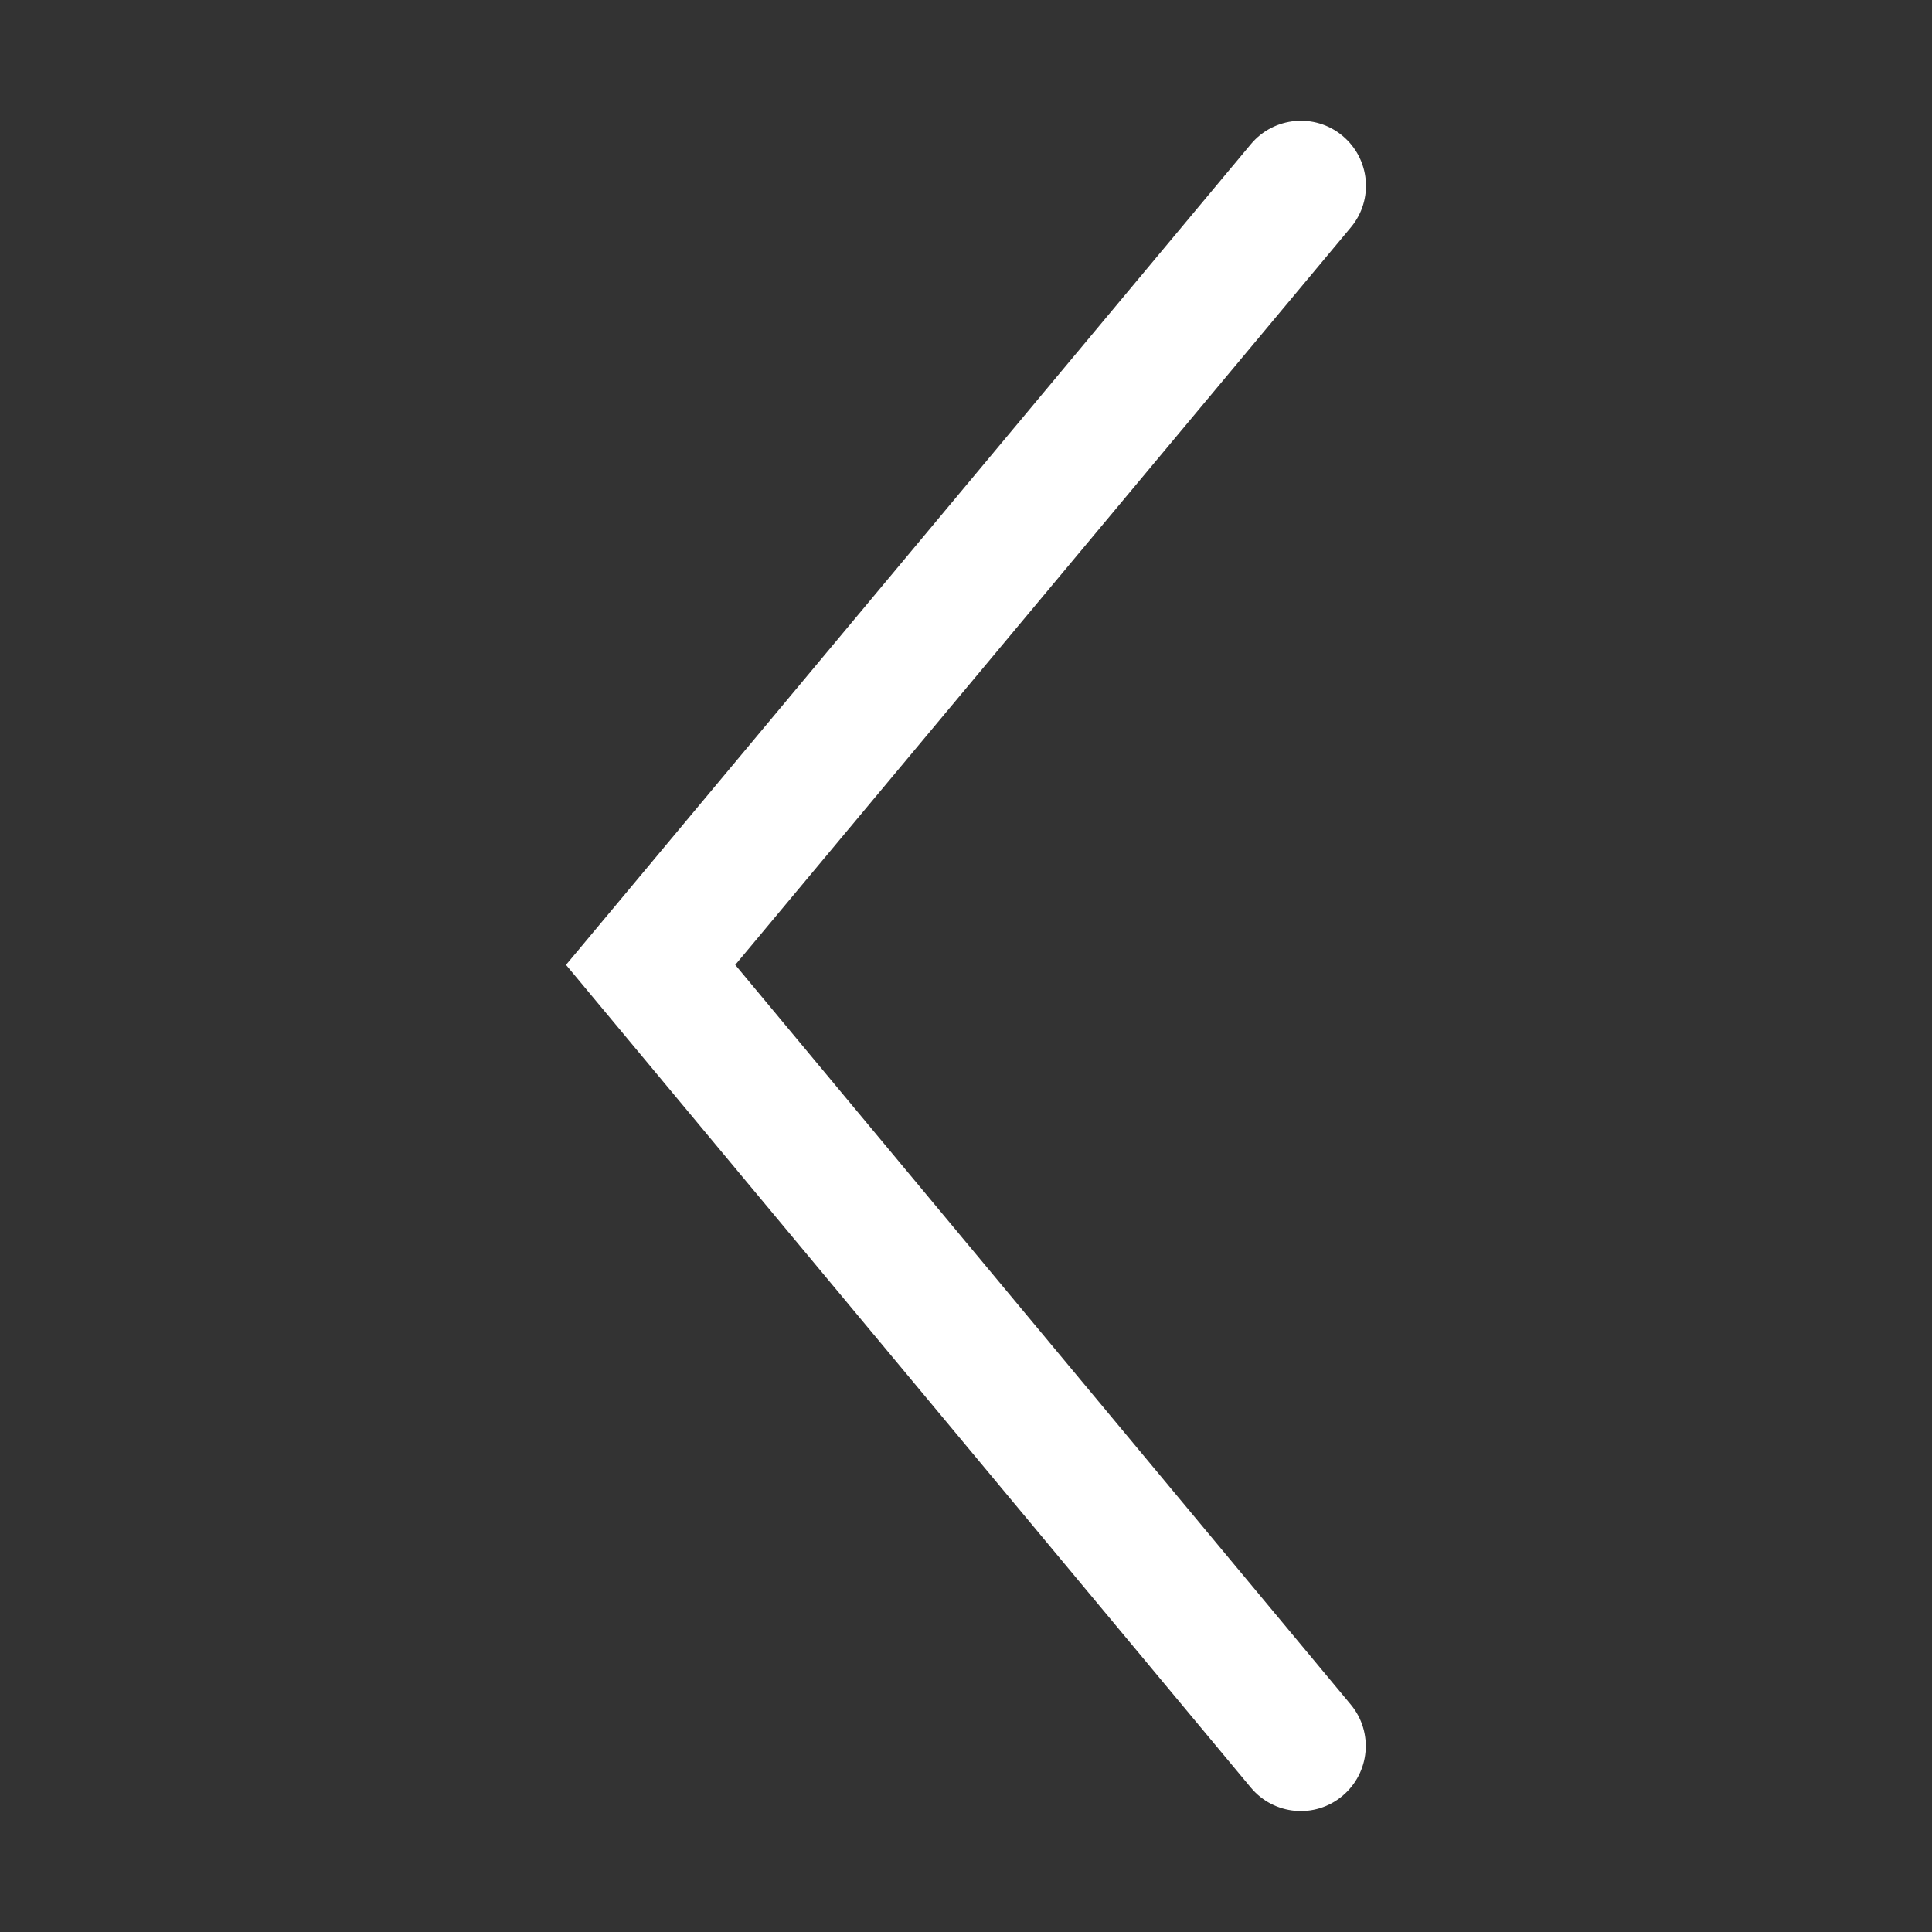 <?xml version="1.0" standalone="no"?><!DOCTYPE svg PUBLIC "-//W3C//DTD SVG 1.1//EN" "http://www.w3.org/Graphics/SVG/1.1/DTD/svg11.dtd"><svg class="icon" width="32px" height="32.00px" viewBox="0 0 1024 1024" version="1.1" xmlns="http://www.w3.org/2000/svg"><rect x="0" y="0" width="1024" height="1024" fill="#333333" stroke="none"/><path fill="#ffffff" d="M300 511.4l363 436.1c12.2 14.6 33.9 16.6 48.5 4.4 14.6-12.2 16.6-33.9 4.4-48.5l-326.2-392L716 120.5c12.2-14.6 10.2-36.3-4.4-48.5-14.6-12.2-36.4-10.2-48.6 4.4l-363 435z" /></svg>